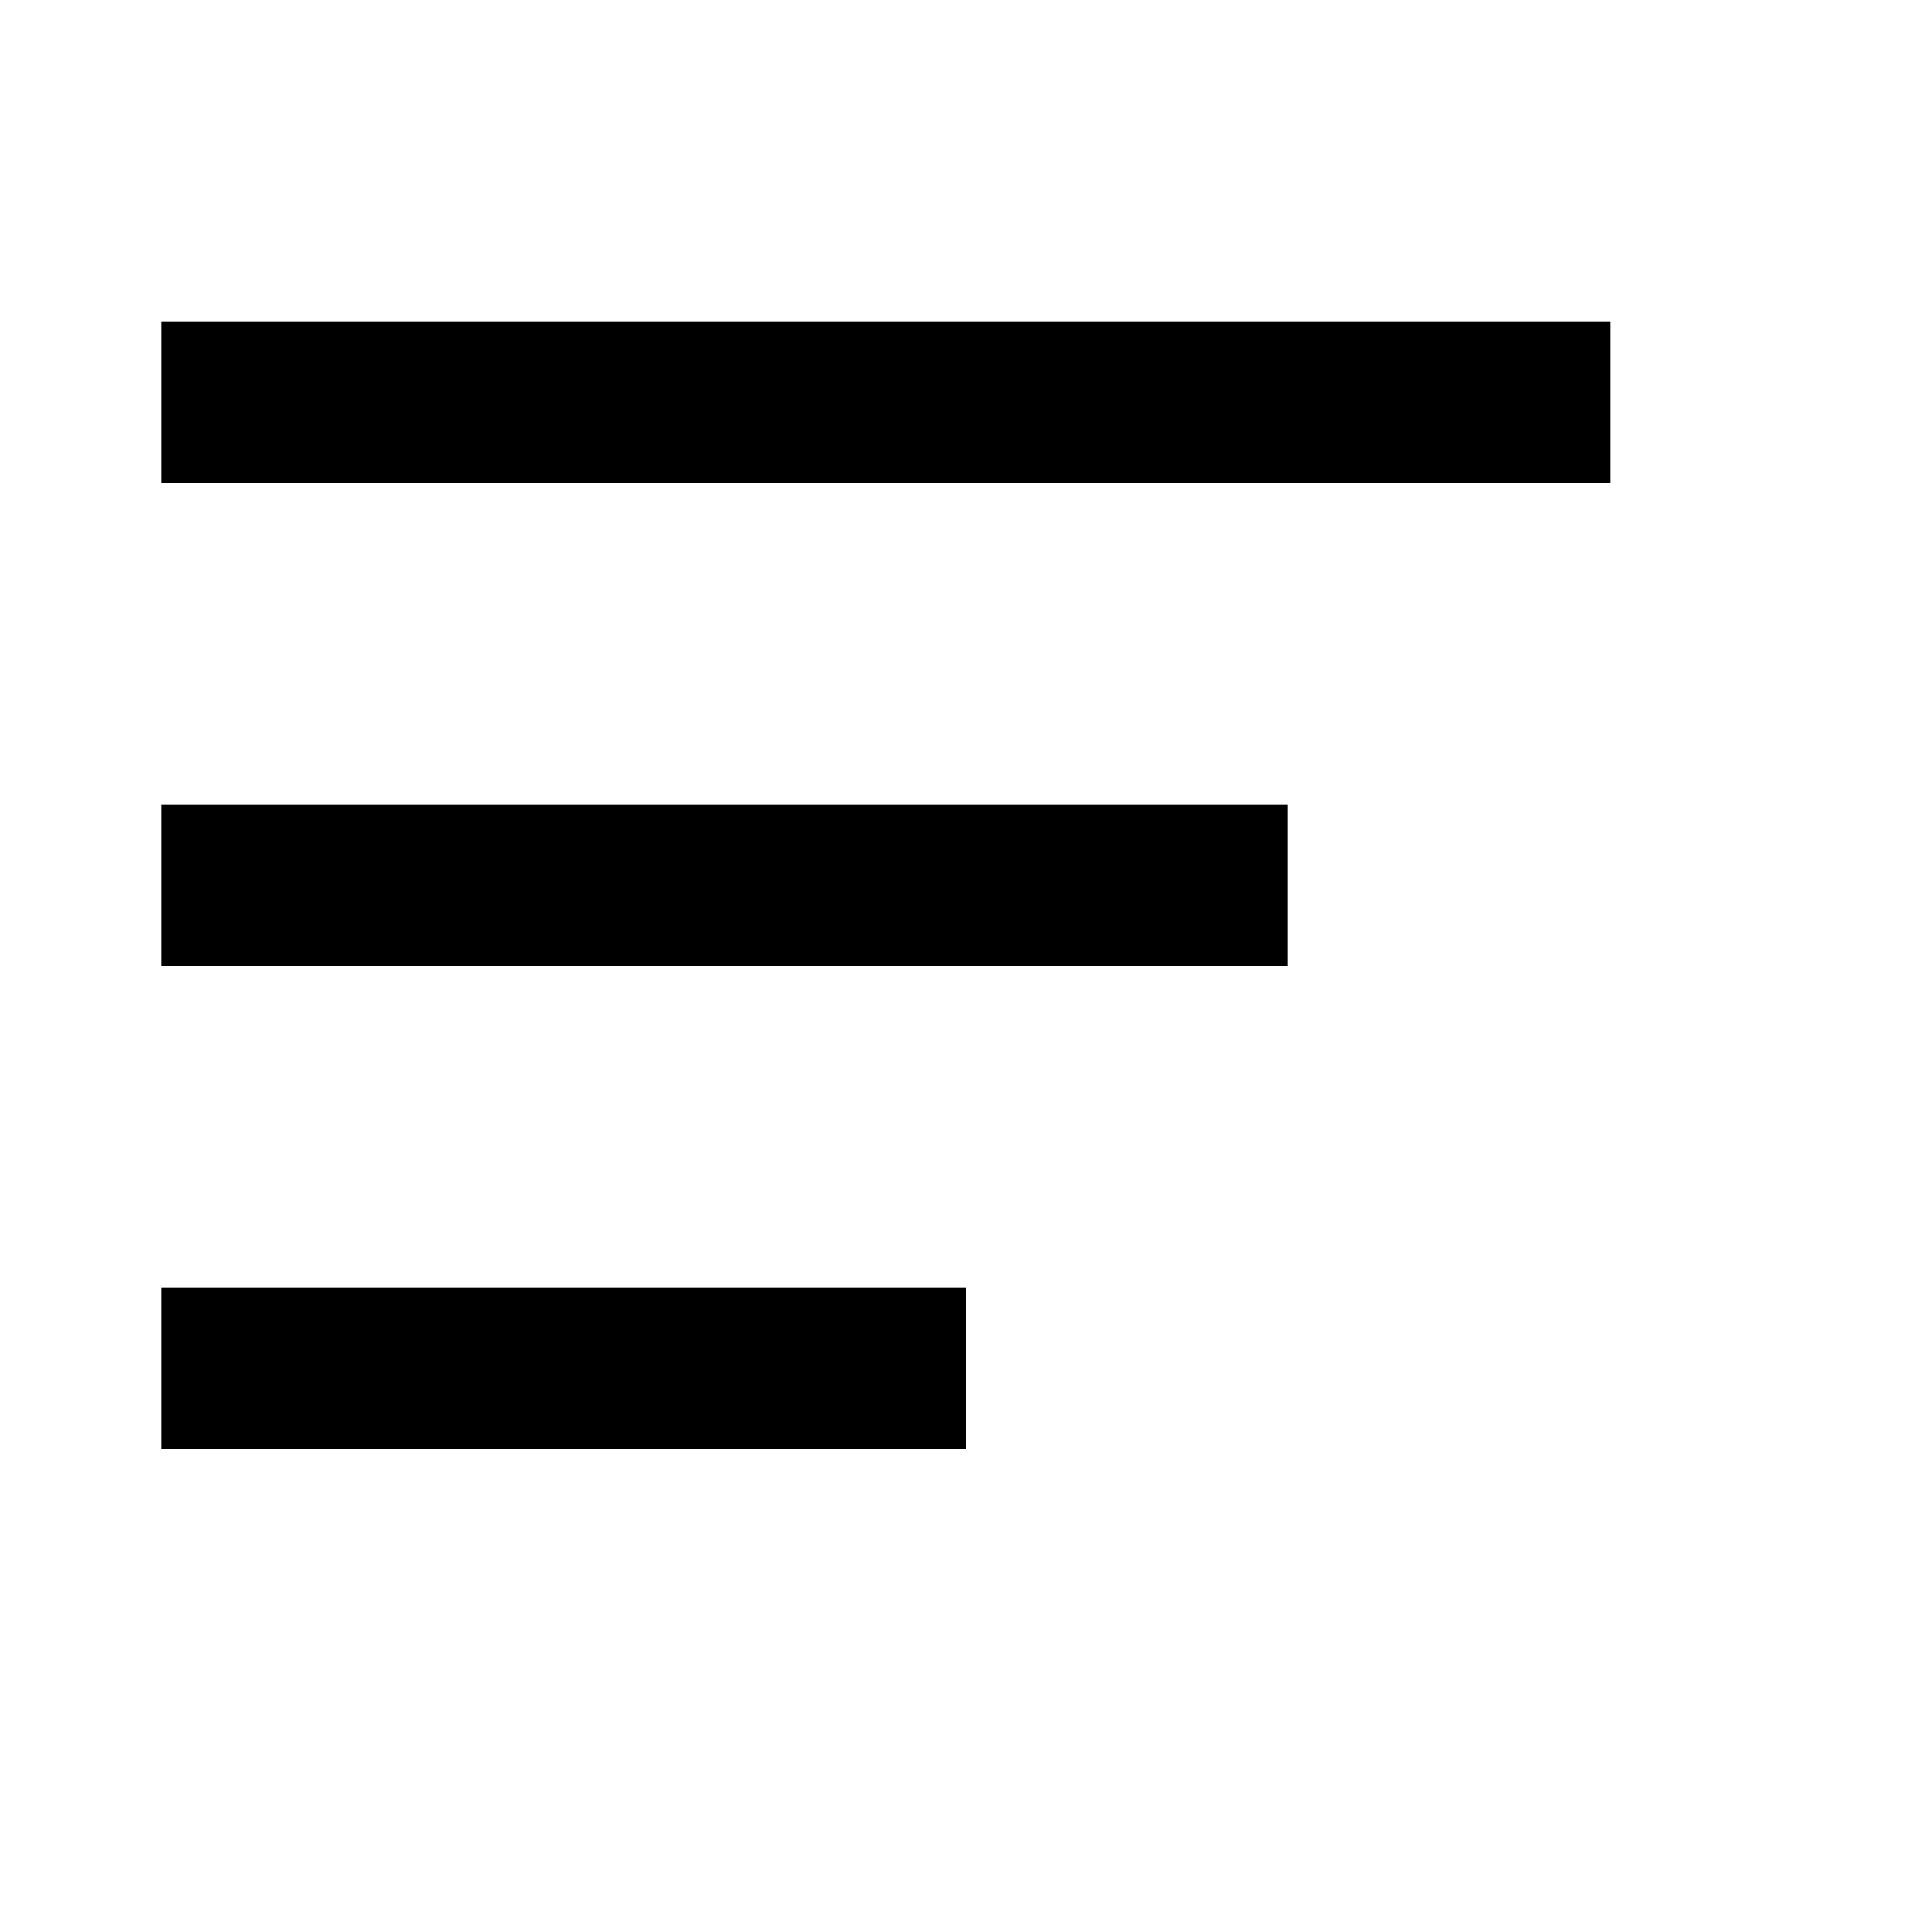 <svg width="24" height="24" xmlns="http://www.w3.org/2000/svg">
  <rect x="2" y="4" width="18" height="2" fill="#000000"/>
  <rect x="2" y="10" width="14" height="2" fill="#000000"/>
  <rect x="2" y="16" width="10" height="2" fill="#000000"/>
</svg>
